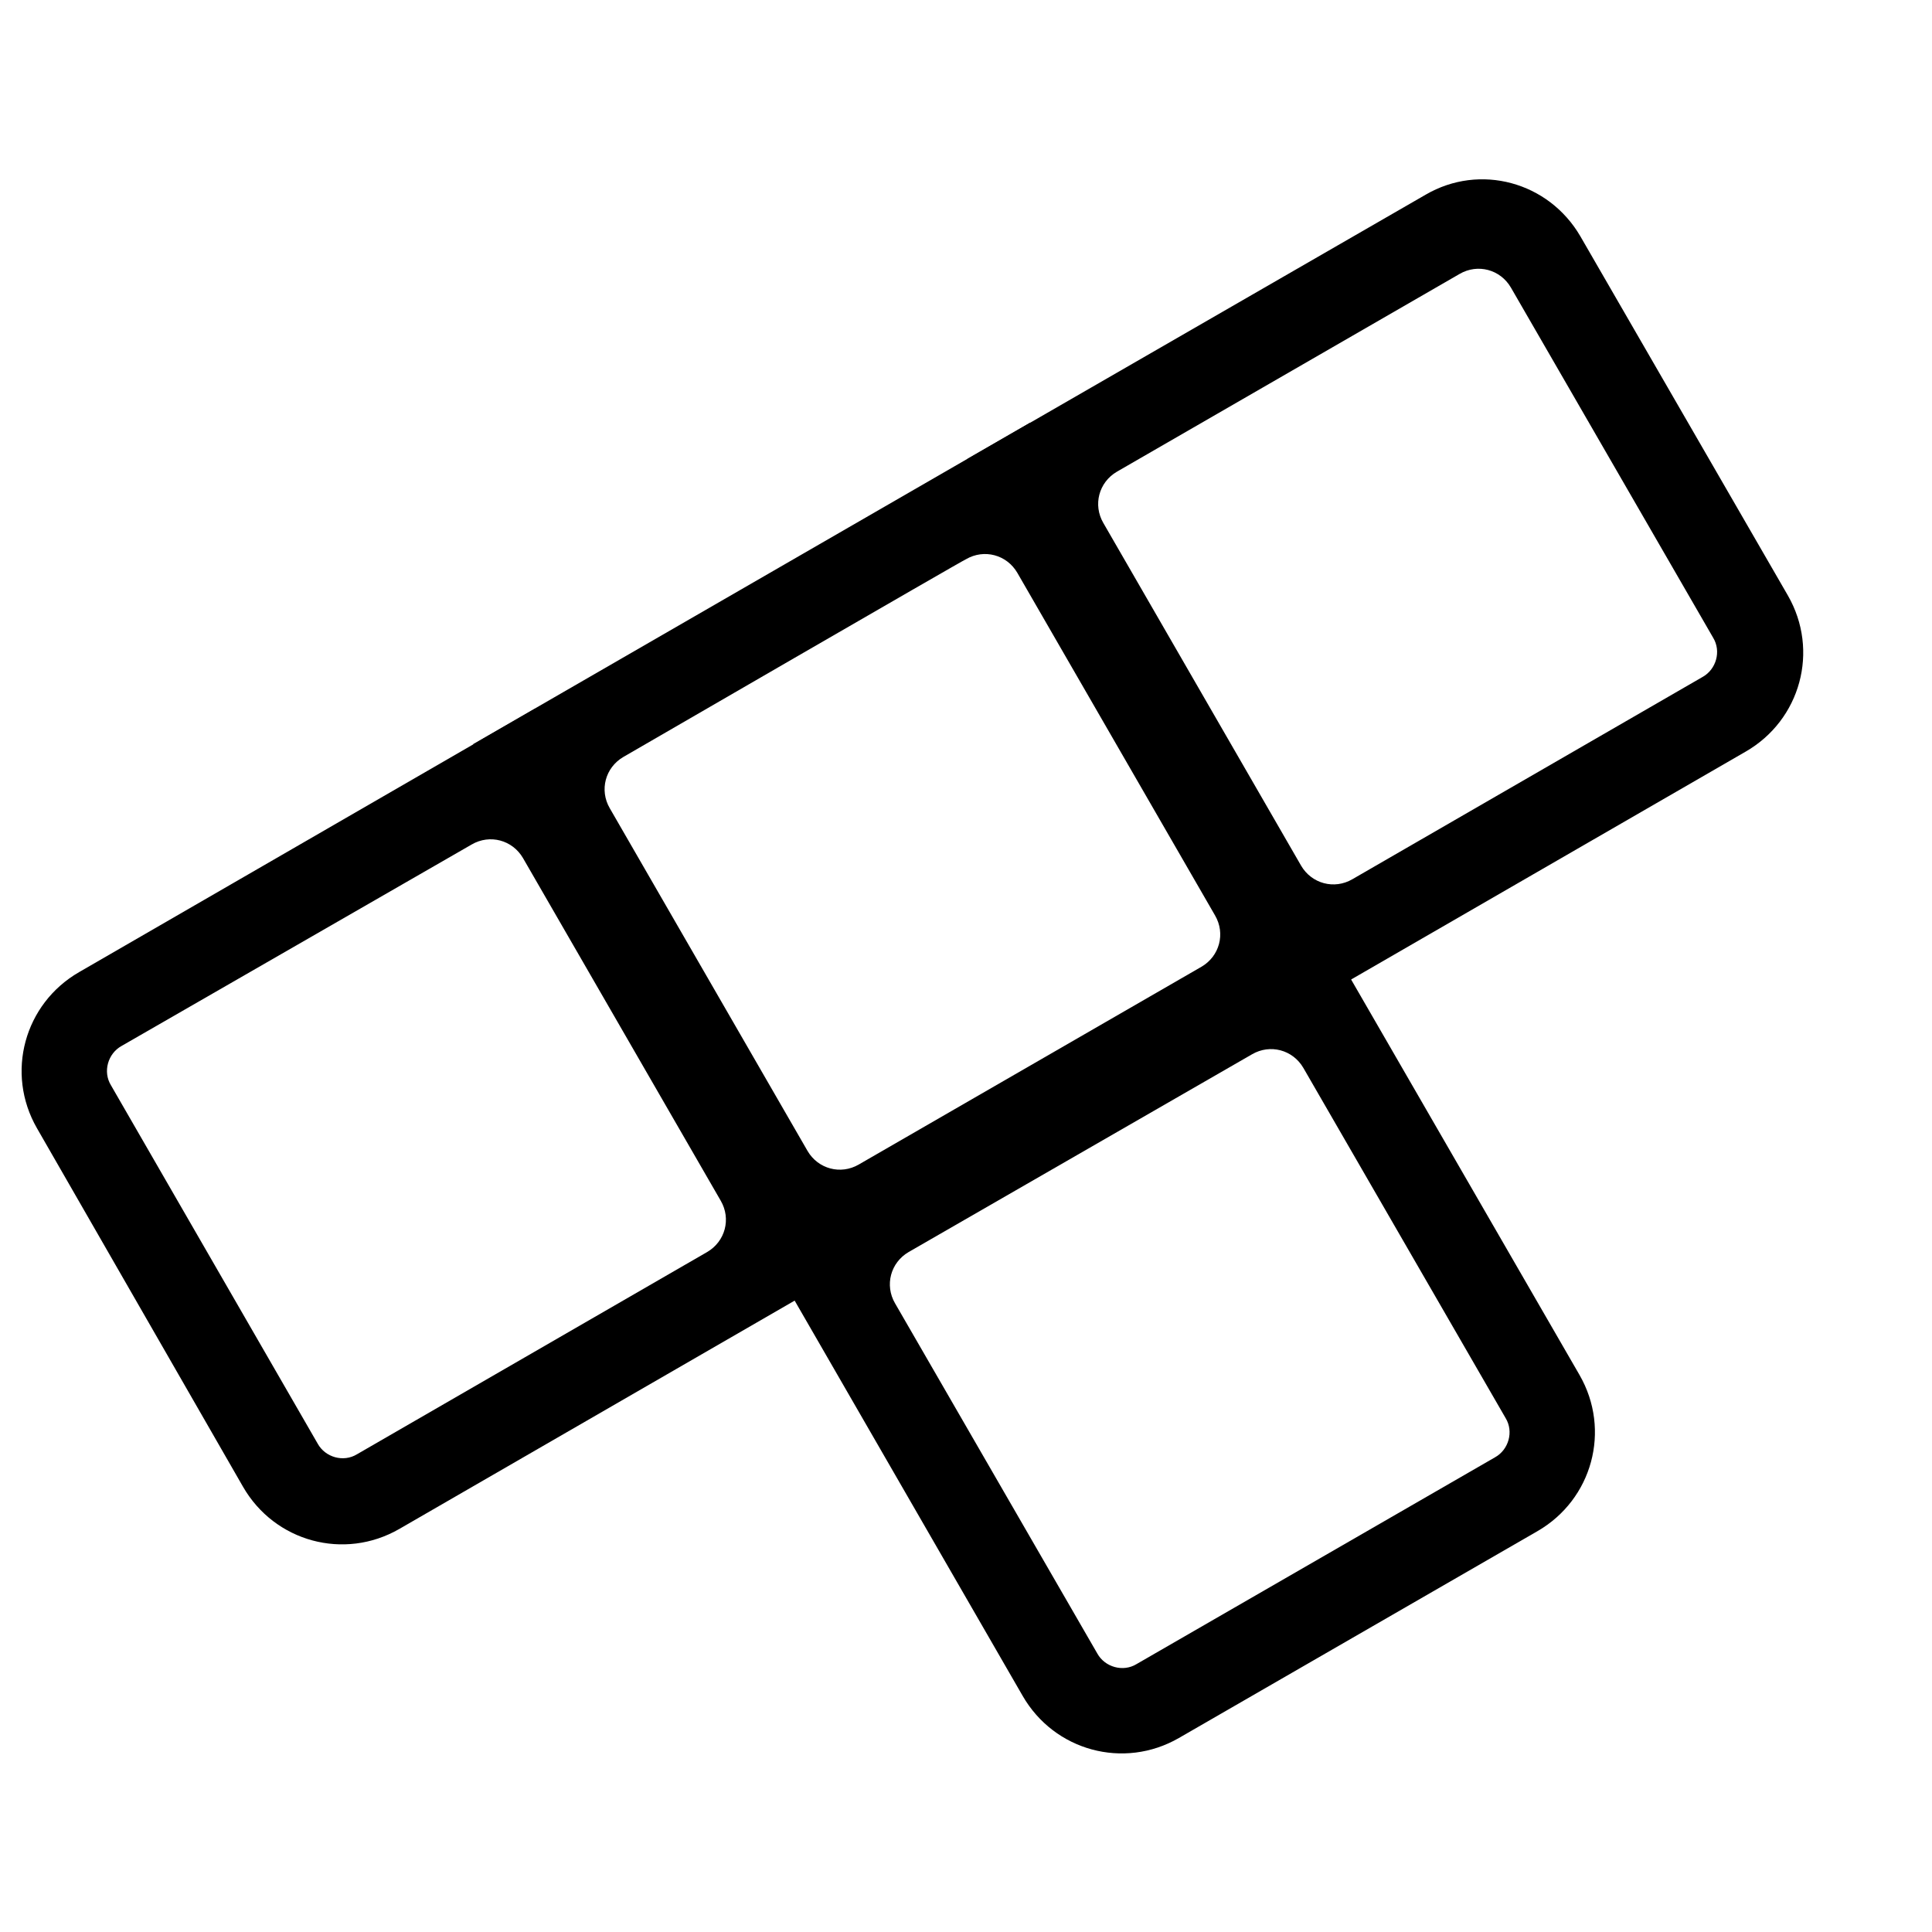 <svg version="1.1" id="favicon-logo-svg" xmlns="http://www.w3.org/2000/svg" x="0" y="0" viewBox="0 0 256 256" style="enable-background:new 0 0 256 256" xml:space="preserve"><path fill="currentColor" class="fav-svg-lines" d="M62.7 98.6 136.5 56l42.6 73.7-73.7 42.6c-.1 0-42.7-73.7-42.7-73.7zm19.9 1.7c-2.4 1.4-3.2 4.4-1.8 6.8l26.2 45.4c1.4 2.4 4.4 3.2 6.8 1.8l45.4-26.2c2.4-1.4 3.2-4.4 1.8-6.8l-26.2-45.4c-1.4-2.4-4.4-3.2-6.8-1.8 0-.1-45.4 26.2-45.4 26.2z"/><path fill="currentColor" class="fav-svg-lines" d="m100.6 164.2 73.7-42.6 35 60.6c4.2 7.3 1.7 16.5-5.6 20.7l-47.5 27.4c-7.3 4.2-16.5 1.7-20.7-5.6l-34.9-60.5zm19.8 1.7c-2.4 1.4-3.2 4.4-1.8 6.8l26.8 46.4c1 1.8 3.4 2.5 5.2 1.4l47.5-27.4c1.8-1 2.5-3.4 1.4-5.2l-26.8-46.4c-1.4-2.4-4.4-3.2-6.8-1.8l-45.5 26.2z"/><path fill="currentColor" class="fav-svg-lines" d="m70.9 93.9 42.6 73.7-60.6 35c-7.3 4.2-16.5 1.7-20.7-5.6L4.9 149.5c-4.2-7.3-1.7-16.5 5.6-20.7l60.4-34.9zm-54.8 44.7c-1.8 1-2.5 3.4-1.4 5.2l27.4 47.5c1 1.8 3.4 2.5 5.2 1.4l46.4-26.8c2.4-1.4 3.2-4.4 1.8-6.8l-26.2-45.4c-1.4-2.4-4.4-3.2-6.8-1.8l-46.4 26.7zm112.1-77.8 60.7-35c7.2-4.2 16.3-1.7 20.5 5.5l27.5 47.6c4.2 7.3 1.7 16.5-5.6 20.7l-60.6 35-42.5-73.8zm19.8 1.7c-2.4 1.4-3.2 4.4-1.8 6.8l26.2 45.4c1.4 2.4 4.4 3.2 6.8 1.8l46.4-26.8c1.8-1 2.5-3.4 1.4-5.2l-26.8-46.4c-1.4-2.4-4.4-3.2-6.8-1.8L148 62.5z"/></svg>
